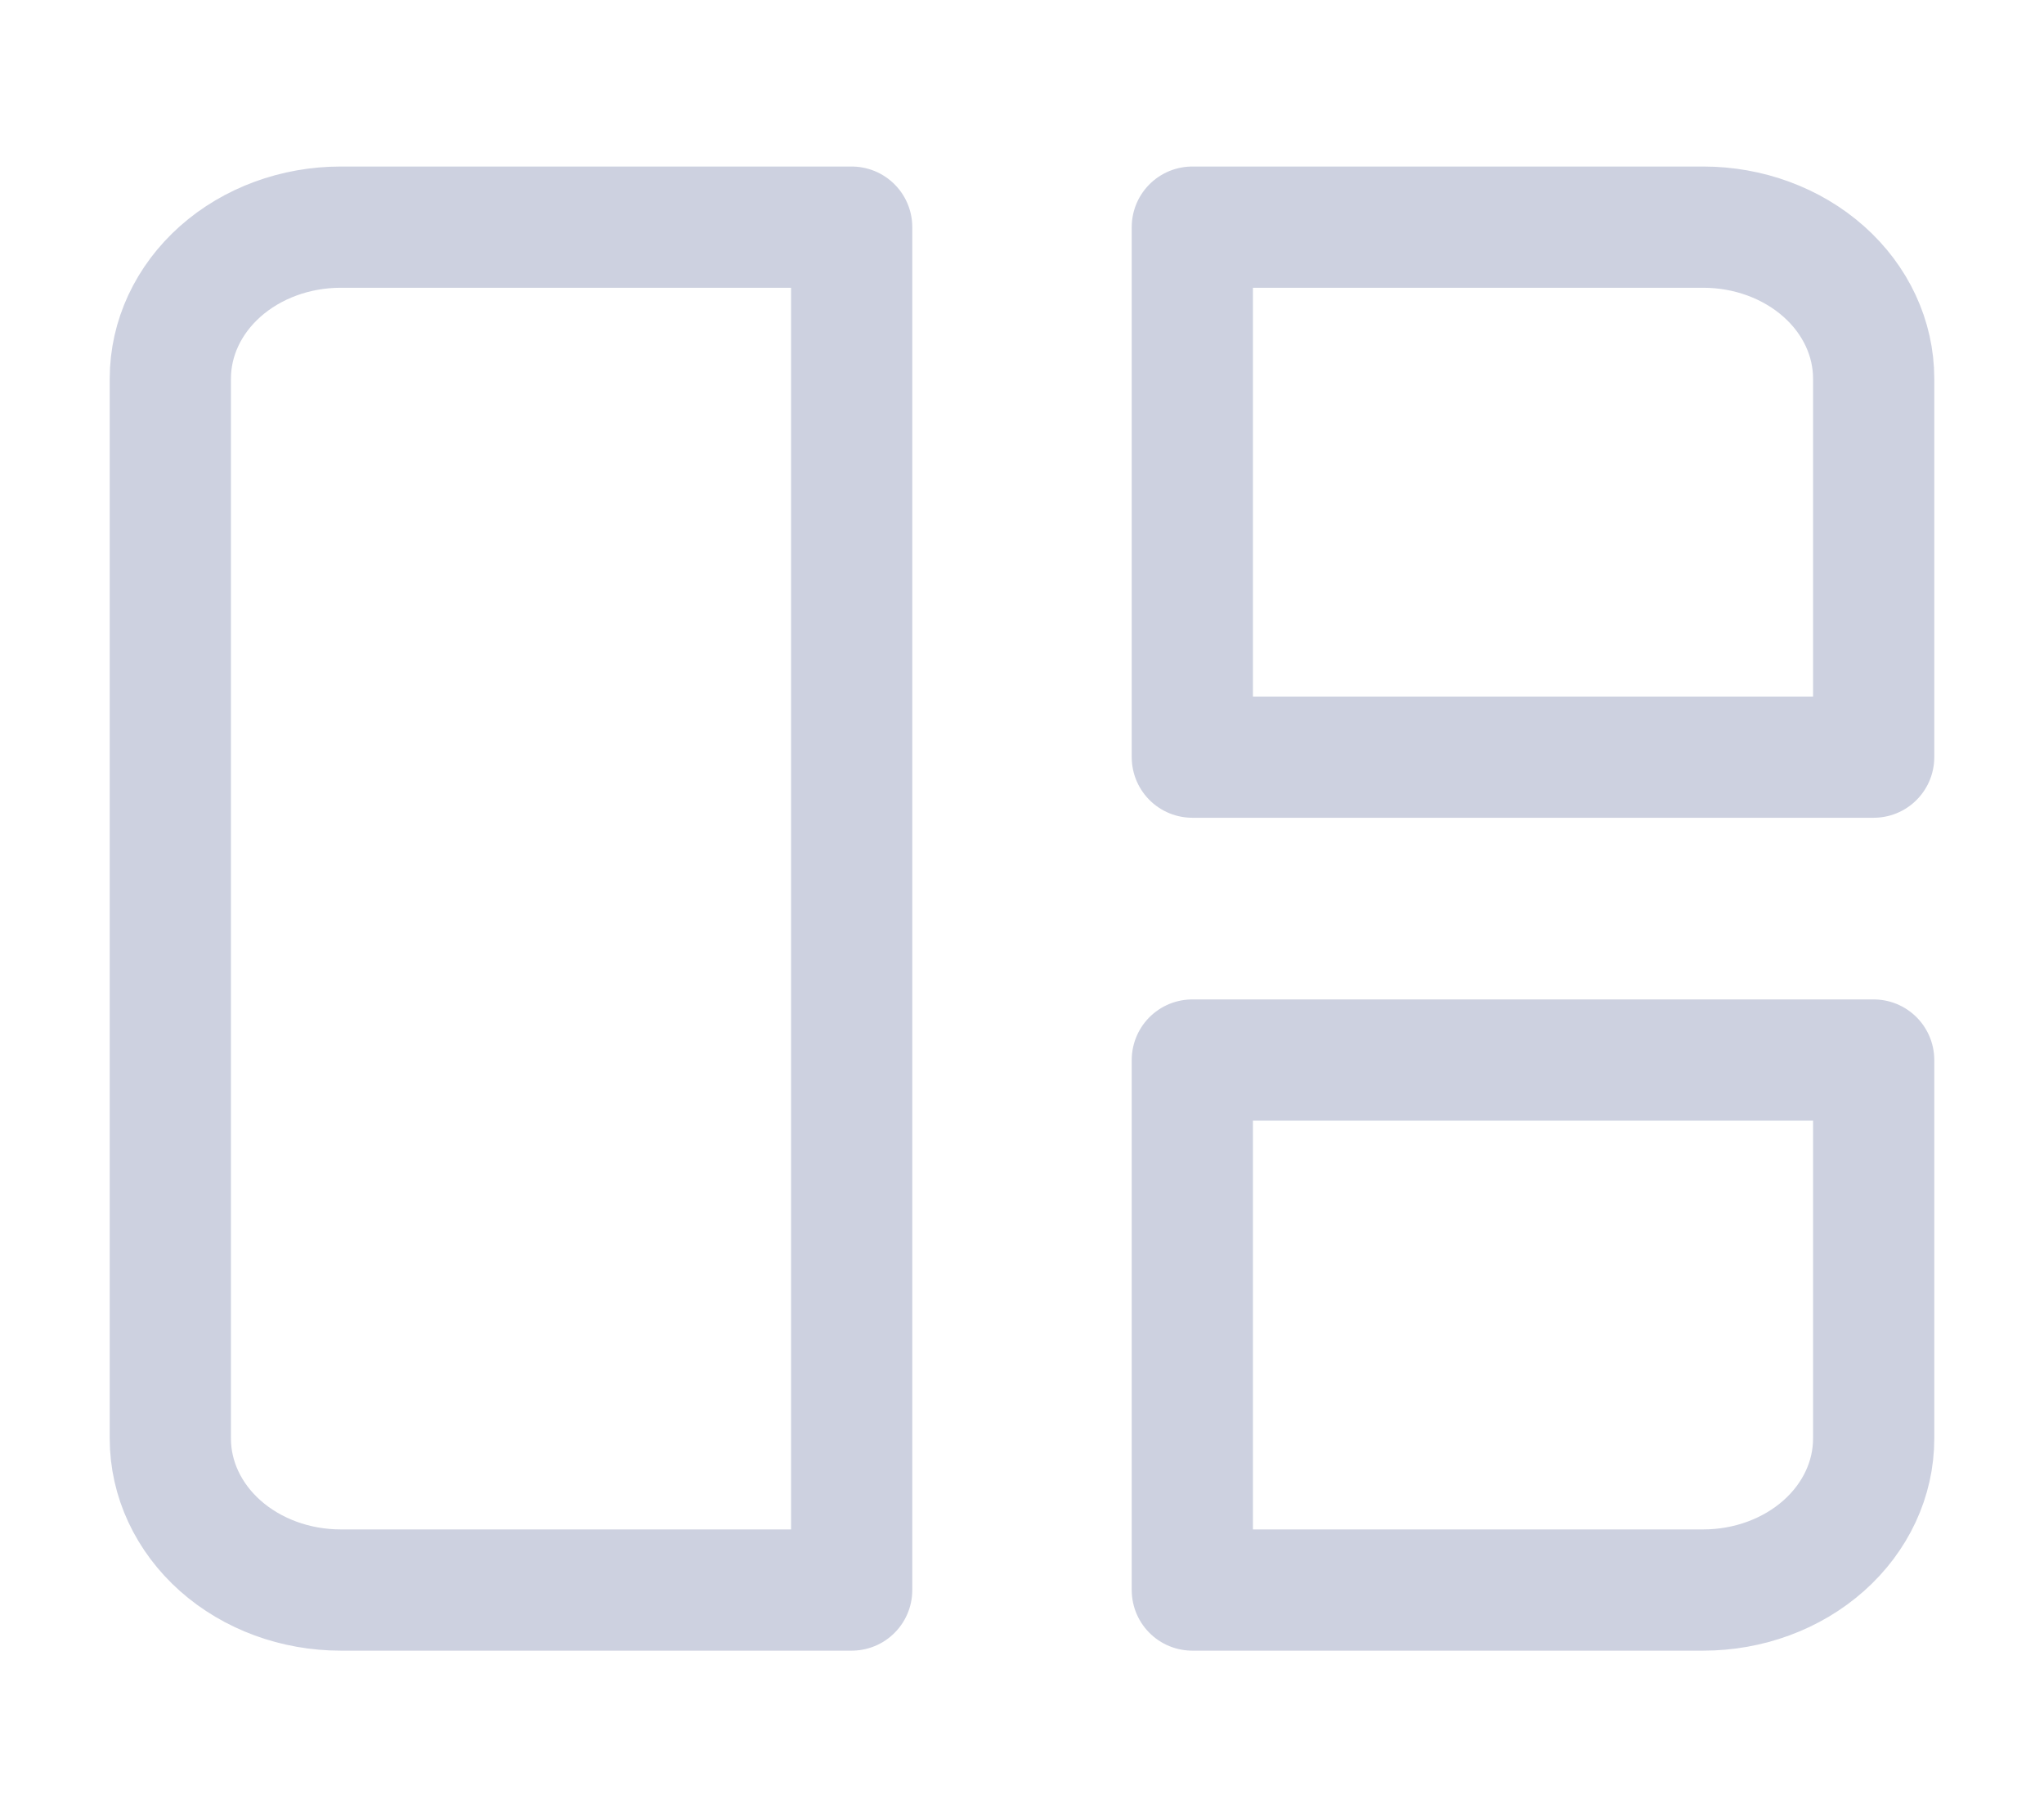 <svg width="36" height="32" viewBox="0 0 36 32" fill="none" xmlns="http://www.w3.org/2000/svg">
<path d="M3 6.667C3 5.959 3.316 5.281 3.878 4.781C4.441 4.281 5.204 4 6 4H15V28H6C5.204 28 4.441 27.719 3.878 27.219C3.316 26.719 3 26.041 3 25.333V6.667ZM21 4H30C30.795 4 31.558 4.281 32.121 4.781C32.684 5.281 33 5.959 33 6.667V13.333H21V4ZM21 18.667H33V25.333C33 26.041 32.684 26.719 32.121 27.219C31.558 27.719 30.795 28 30 28H21V18.667Z" stroke="#CDD1E0" stroke-width="2.135" stroke-linecap="round" stroke-linejoin="round"/>
</svg>
